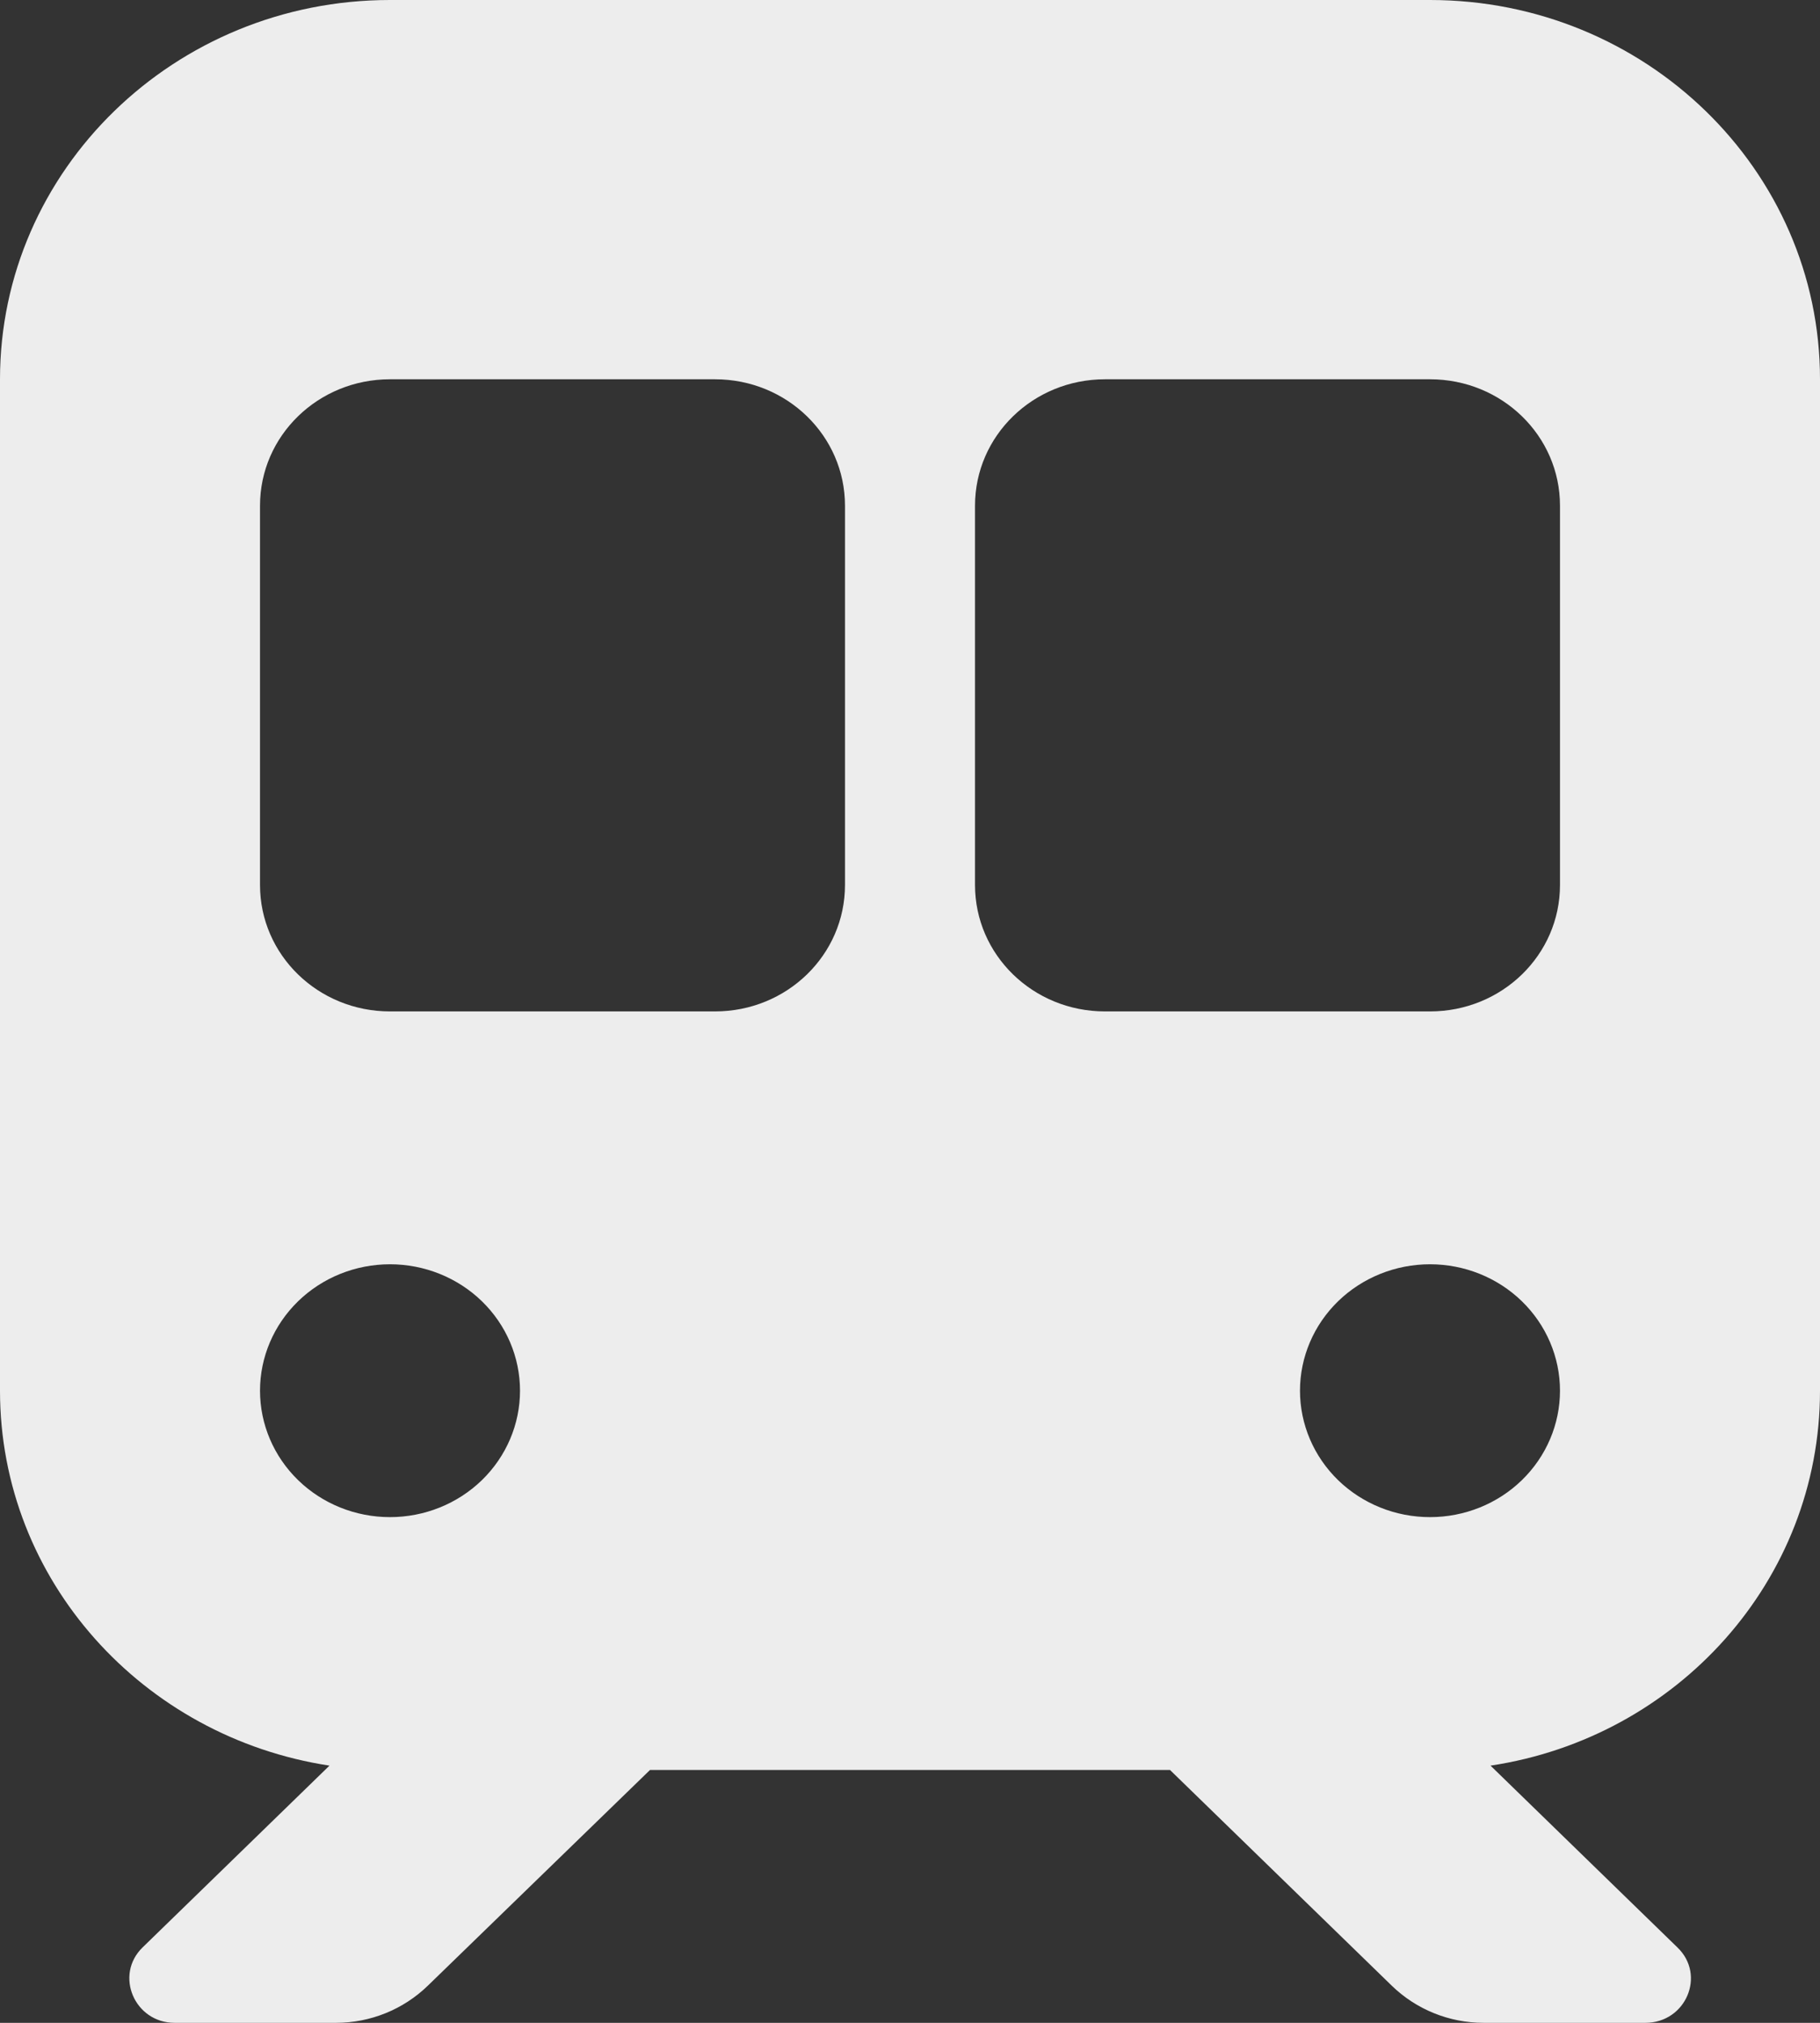 <svg width="36" height="40" viewBox="0 0 36 40" fill="none" xmlns="http://www.w3.org/2000/svg">
<rect x="0" y="0" width="36" height="40" fill="#333333" stroke="none"/>
<path d="M7.714 0C3.455 0 0 3.359 0 7.5V27.5C0 31.25 2.829 34.352 6.517 34.914L2.821 38.508C2.258 39.055 2.66 40 3.455 40H6.646C7.329 40 7.979 39.734 8.462 39.266L12.857 35H23.143L27.53 39.266C28.012 39.734 28.663 40 29.346 40H32.545C33.348 40 33.75 39.055 33.179 38.508L29.483 34.914C33.179 34.359 36 31.25 36 27.5V7.5C36 3.359 32.545 0 28.286 0H7.714ZM5.143 10C5.143 8.617 6.292 7.5 7.714 7.5H14.143C15.565 7.5 16.714 8.617 16.714 10V17.5C16.714 18.883 15.565 20 14.143 20H7.714C6.292 20 5.143 18.883 5.143 17.5V10ZM21.857 7.5H28.286C29.708 7.5 30.857 8.617 30.857 10V17.5C30.857 18.883 29.708 20 28.286 20H21.857C20.435 20 19.286 18.883 19.286 17.5V10C19.286 8.617 20.435 7.5 21.857 7.5ZM5.143 27.5C5.143 26.837 5.414 26.201 5.896 25.732C6.378 25.263 7.032 25 7.714 25C8.396 25 9.05 25.263 9.533 25.732C10.015 26.201 10.286 26.837 10.286 27.5C10.286 28.163 10.015 28.799 9.533 29.268C9.05 29.737 8.396 30 7.714 30C7.032 30 6.378 29.737 5.896 29.268C5.414 28.799 5.143 28.163 5.143 27.5ZM28.286 25C28.968 25 29.622 25.263 30.104 25.732C30.586 26.201 30.857 26.837 30.857 27.5C30.857 28.163 30.586 28.799 30.104 29.268C29.622 29.737 28.968 30 28.286 30C27.604 30 26.95 29.737 26.467 29.268C25.985 28.799 25.714 28.163 25.714 27.5C25.714 26.837 25.985 26.201 26.467 25.732C26.95 25.263 27.604 25 28.286 25Z" fill="#EDEDED"/>
</svg>
